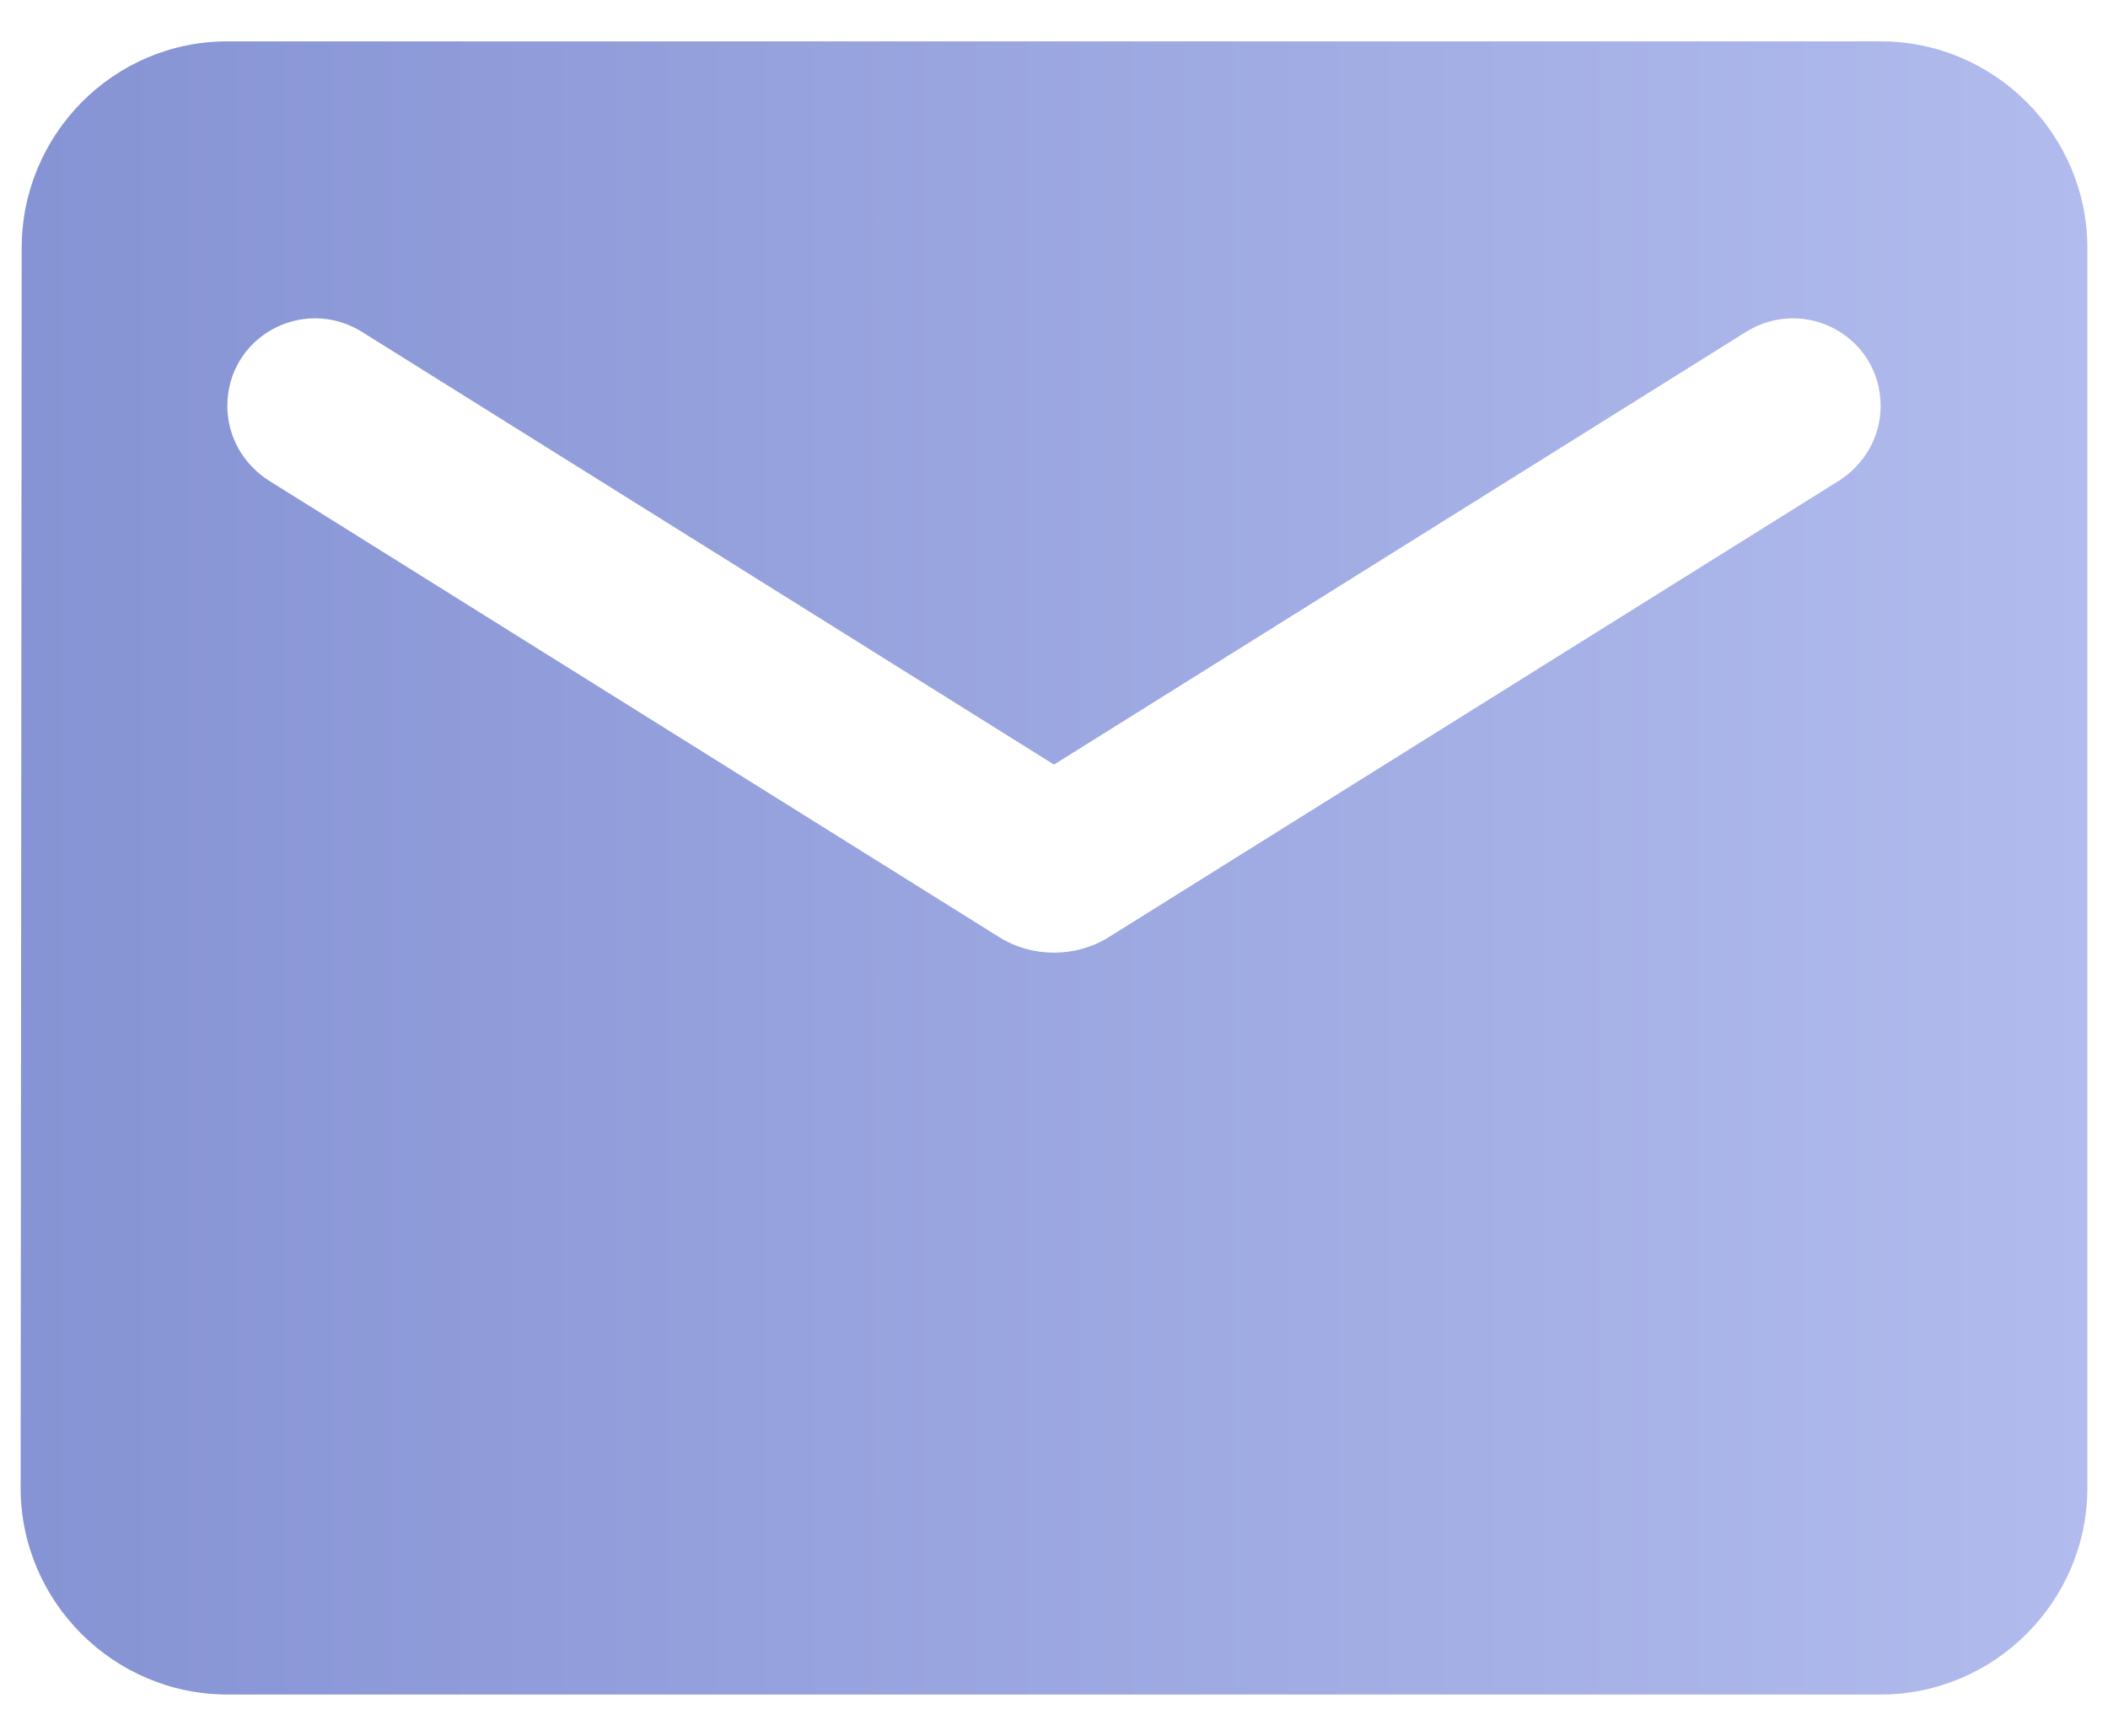 <svg width="34" height="28" viewBox="0 0 34 28" fill="none" xmlns="http://www.w3.org/2000/svg">
<path d="M30.333 0.667H3.667C1.833 0.667 0.35 2.167 0.35 4L0.333 24C0.333 25.833 1.833 27.333 3.667 27.333H30.333C32.167 27.333 33.667 25.833 33.667 24V4C33.667 2.167 32.167 0.667 30.333 0.667ZM29.667 7.75L17.883 15.117C17.35 15.45 16.65 15.45 16.117 15.117L4.333 7.75C3.917 7.483 3.667 7.033 3.667 6.55C3.667 5.433 4.883 4.767 5.833 5.35L17 12.333L28.167 5.35C29.117 4.767 30.333 5.433 30.333 6.55C30.333 7.033 30.083 7.483 29.667 7.75Z" fill="url(#paint0_linear_27_384)"/>
<defs>
<linearGradient id="paint0_linear_27_384" x1="0.333" y1="14" x2="33.667" y2="14" gradientUnits="userSpaceOnUse">
<stop stop-color="#8693D4"/>
<stop offset="1" stop-color="#B1BBED"/>
</linearGradient>
</defs>
</svg>
